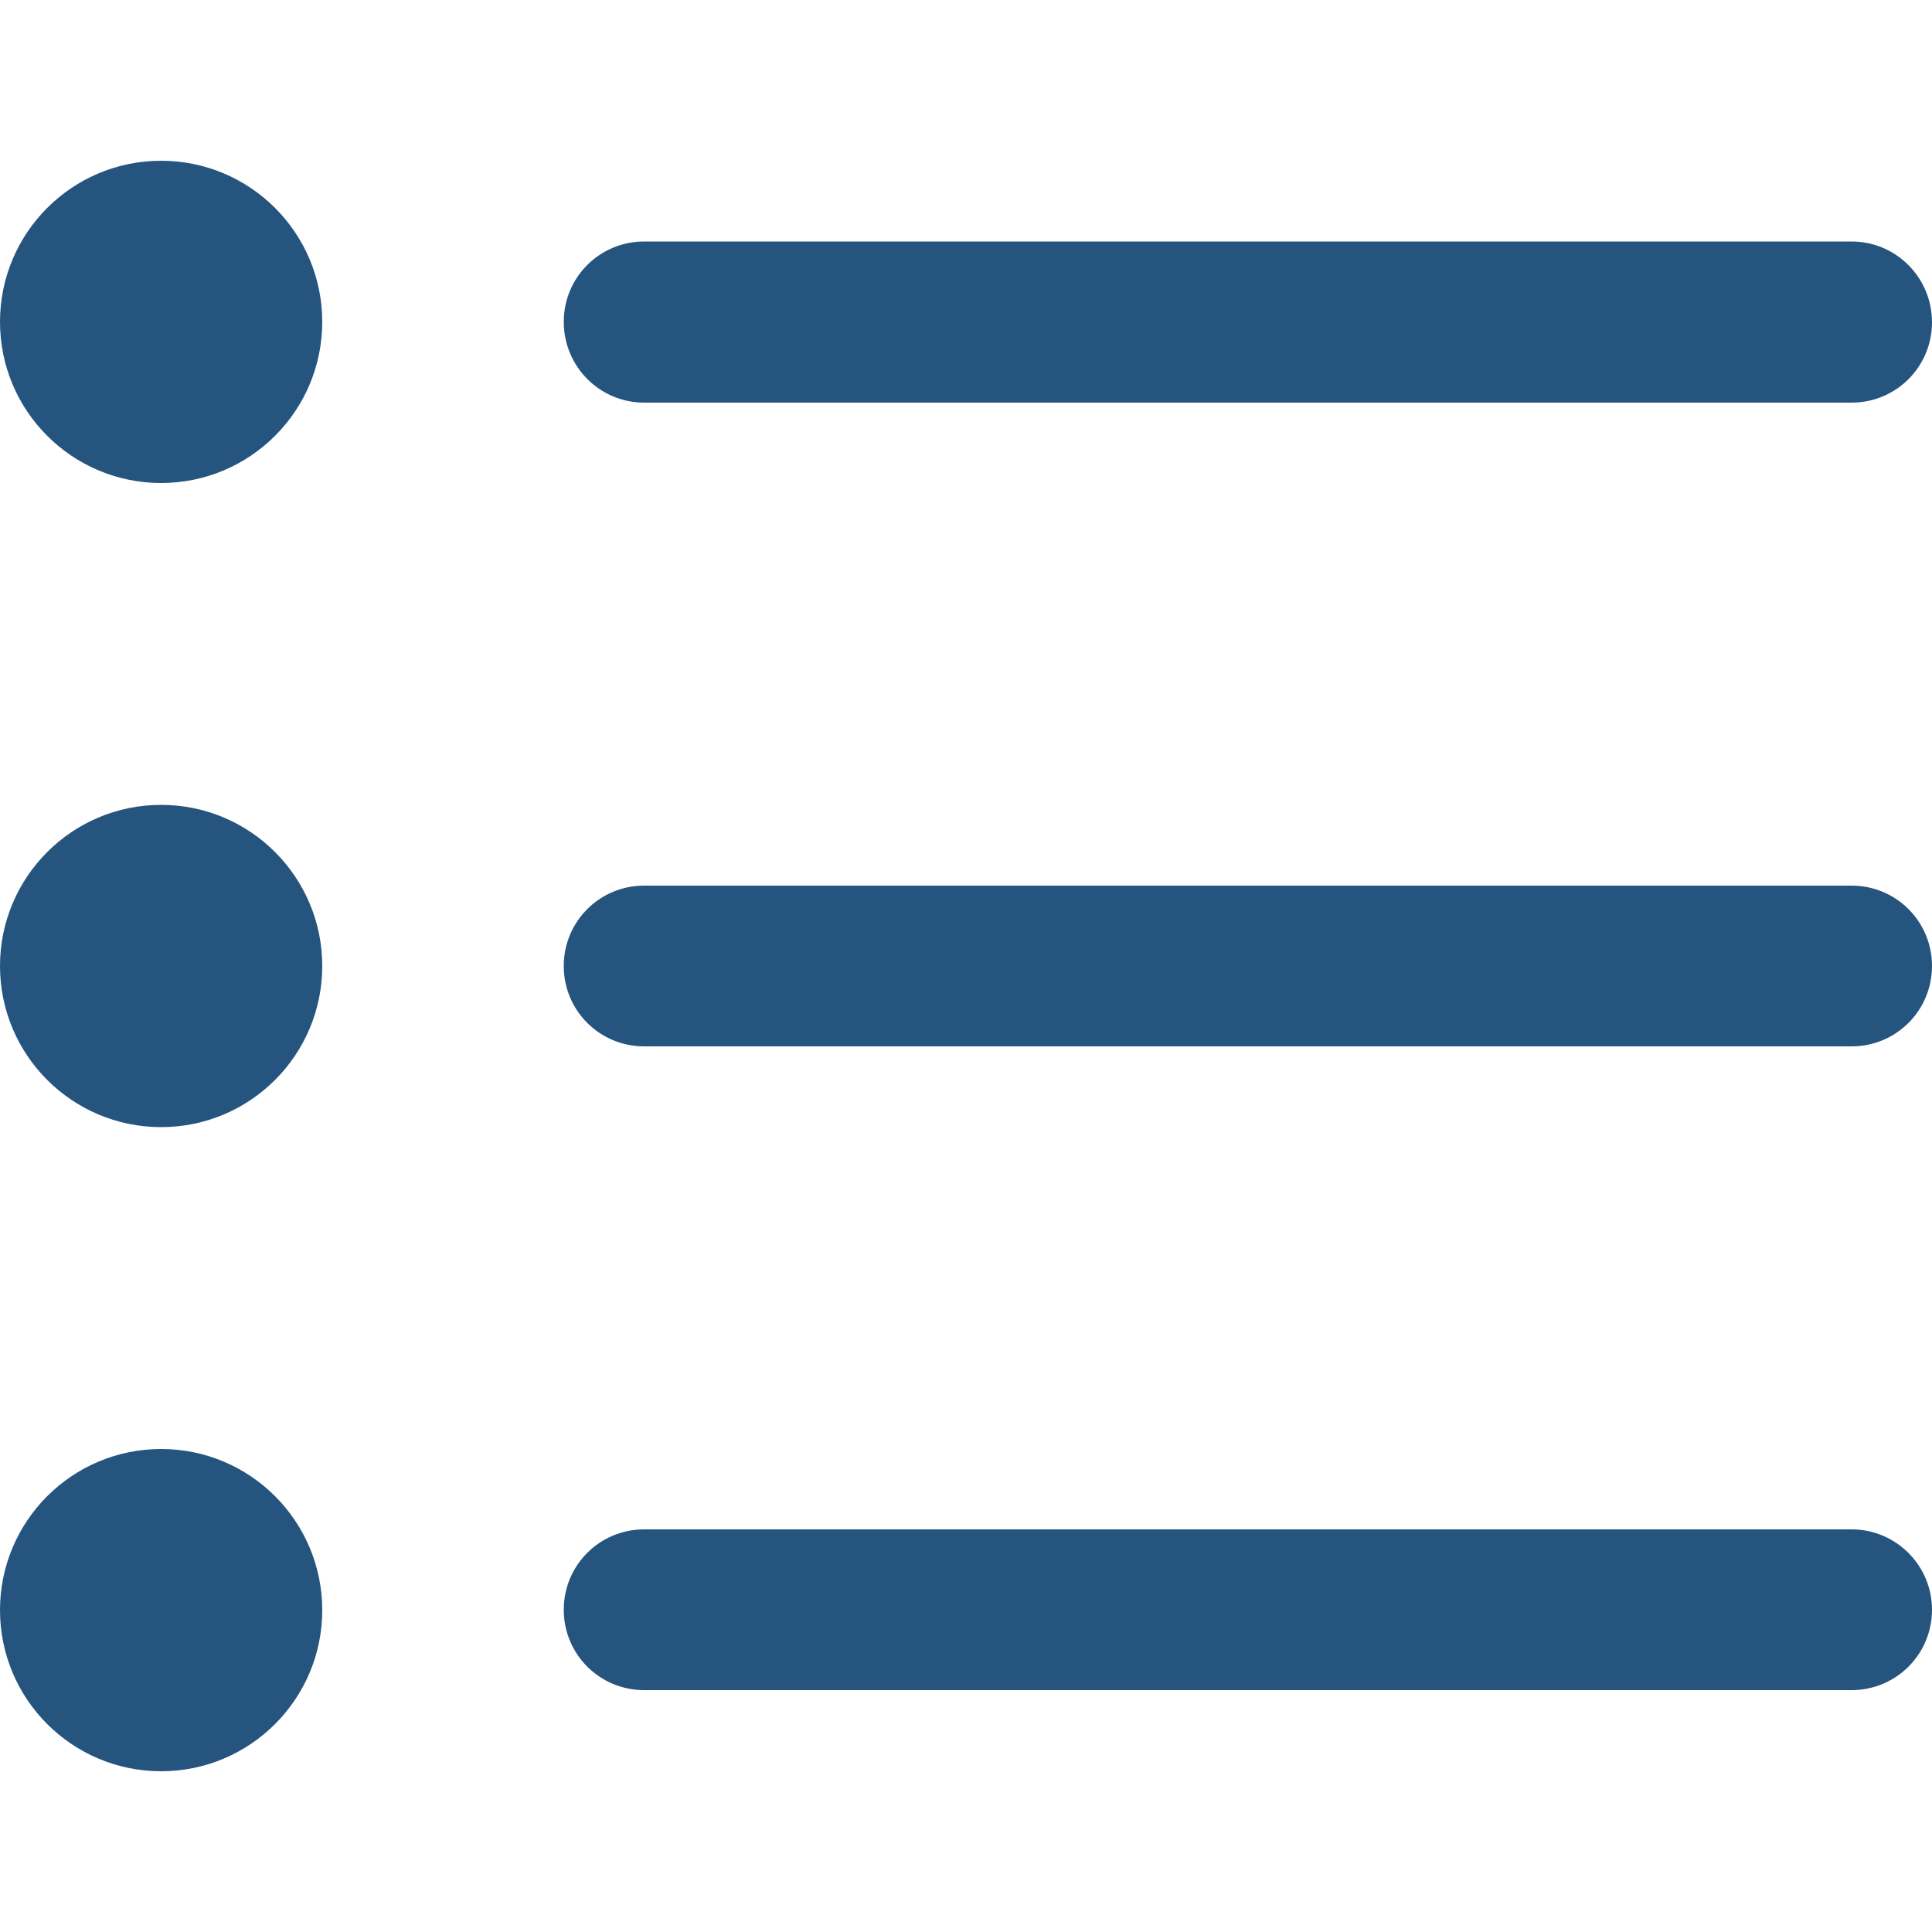 <?xml version="1.0" encoding="utf-8"?>
<!-- Generator: Adobe Illustrator 24.1.3, SVG Export Plug-In . SVG Version: 6.00 Build 0)  -->
<svg xmlns="http://www.w3.org/2000/svg" xmlns:xlink="http://www.w3.org/1999/xlink" version="1.1" id="Layer_1" x="0px" y="0px" viewBox="0 0 512 512" style="enable-background:new 0 0 512 512;" xml:space="preserve" fill="#25557f">
<style type="text/css">
	.st0{fill: #25557f;}
</style>
<circle class="st0" cx="42.7" cy="85.3" r="42.7"/>
<circle class="st0" cx="42.7" cy="256" r="42.7"/>
<circle class="st0" cx="42.7" cy="426.7" r="42.7"/>
<path class="st0" d="M170.7,106.7h320c11.8,0,21.3-9.5,21.3-21.3S502.5,64,490.7,64h-320c-11.8,0-21.3,9.5-21.3,21.3  S158.9,106.7,170.7,106.7z"/>
<path class="st0" d="M490.7,234.7h-320c-11.8,0-21.3,9.5-21.3,21.3c0,11.8,9.5,21.3,21.3,21.3h320c11.8,0,21.3-9.5,21.3-21.3  C512,244.2,502.5,234.7,490.7,234.7z"/>
<path class="st0" d="M490.7,405.3h-320c-11.8,0-21.3,9.5-21.3,21.3c0,11.8,9.5,21.3,21.3,21.3h320c11.8,0,21.3-9.5,21.3-21.3  C512,414.9,502.5,405.3,490.7,405.3z"/>
</svg>
